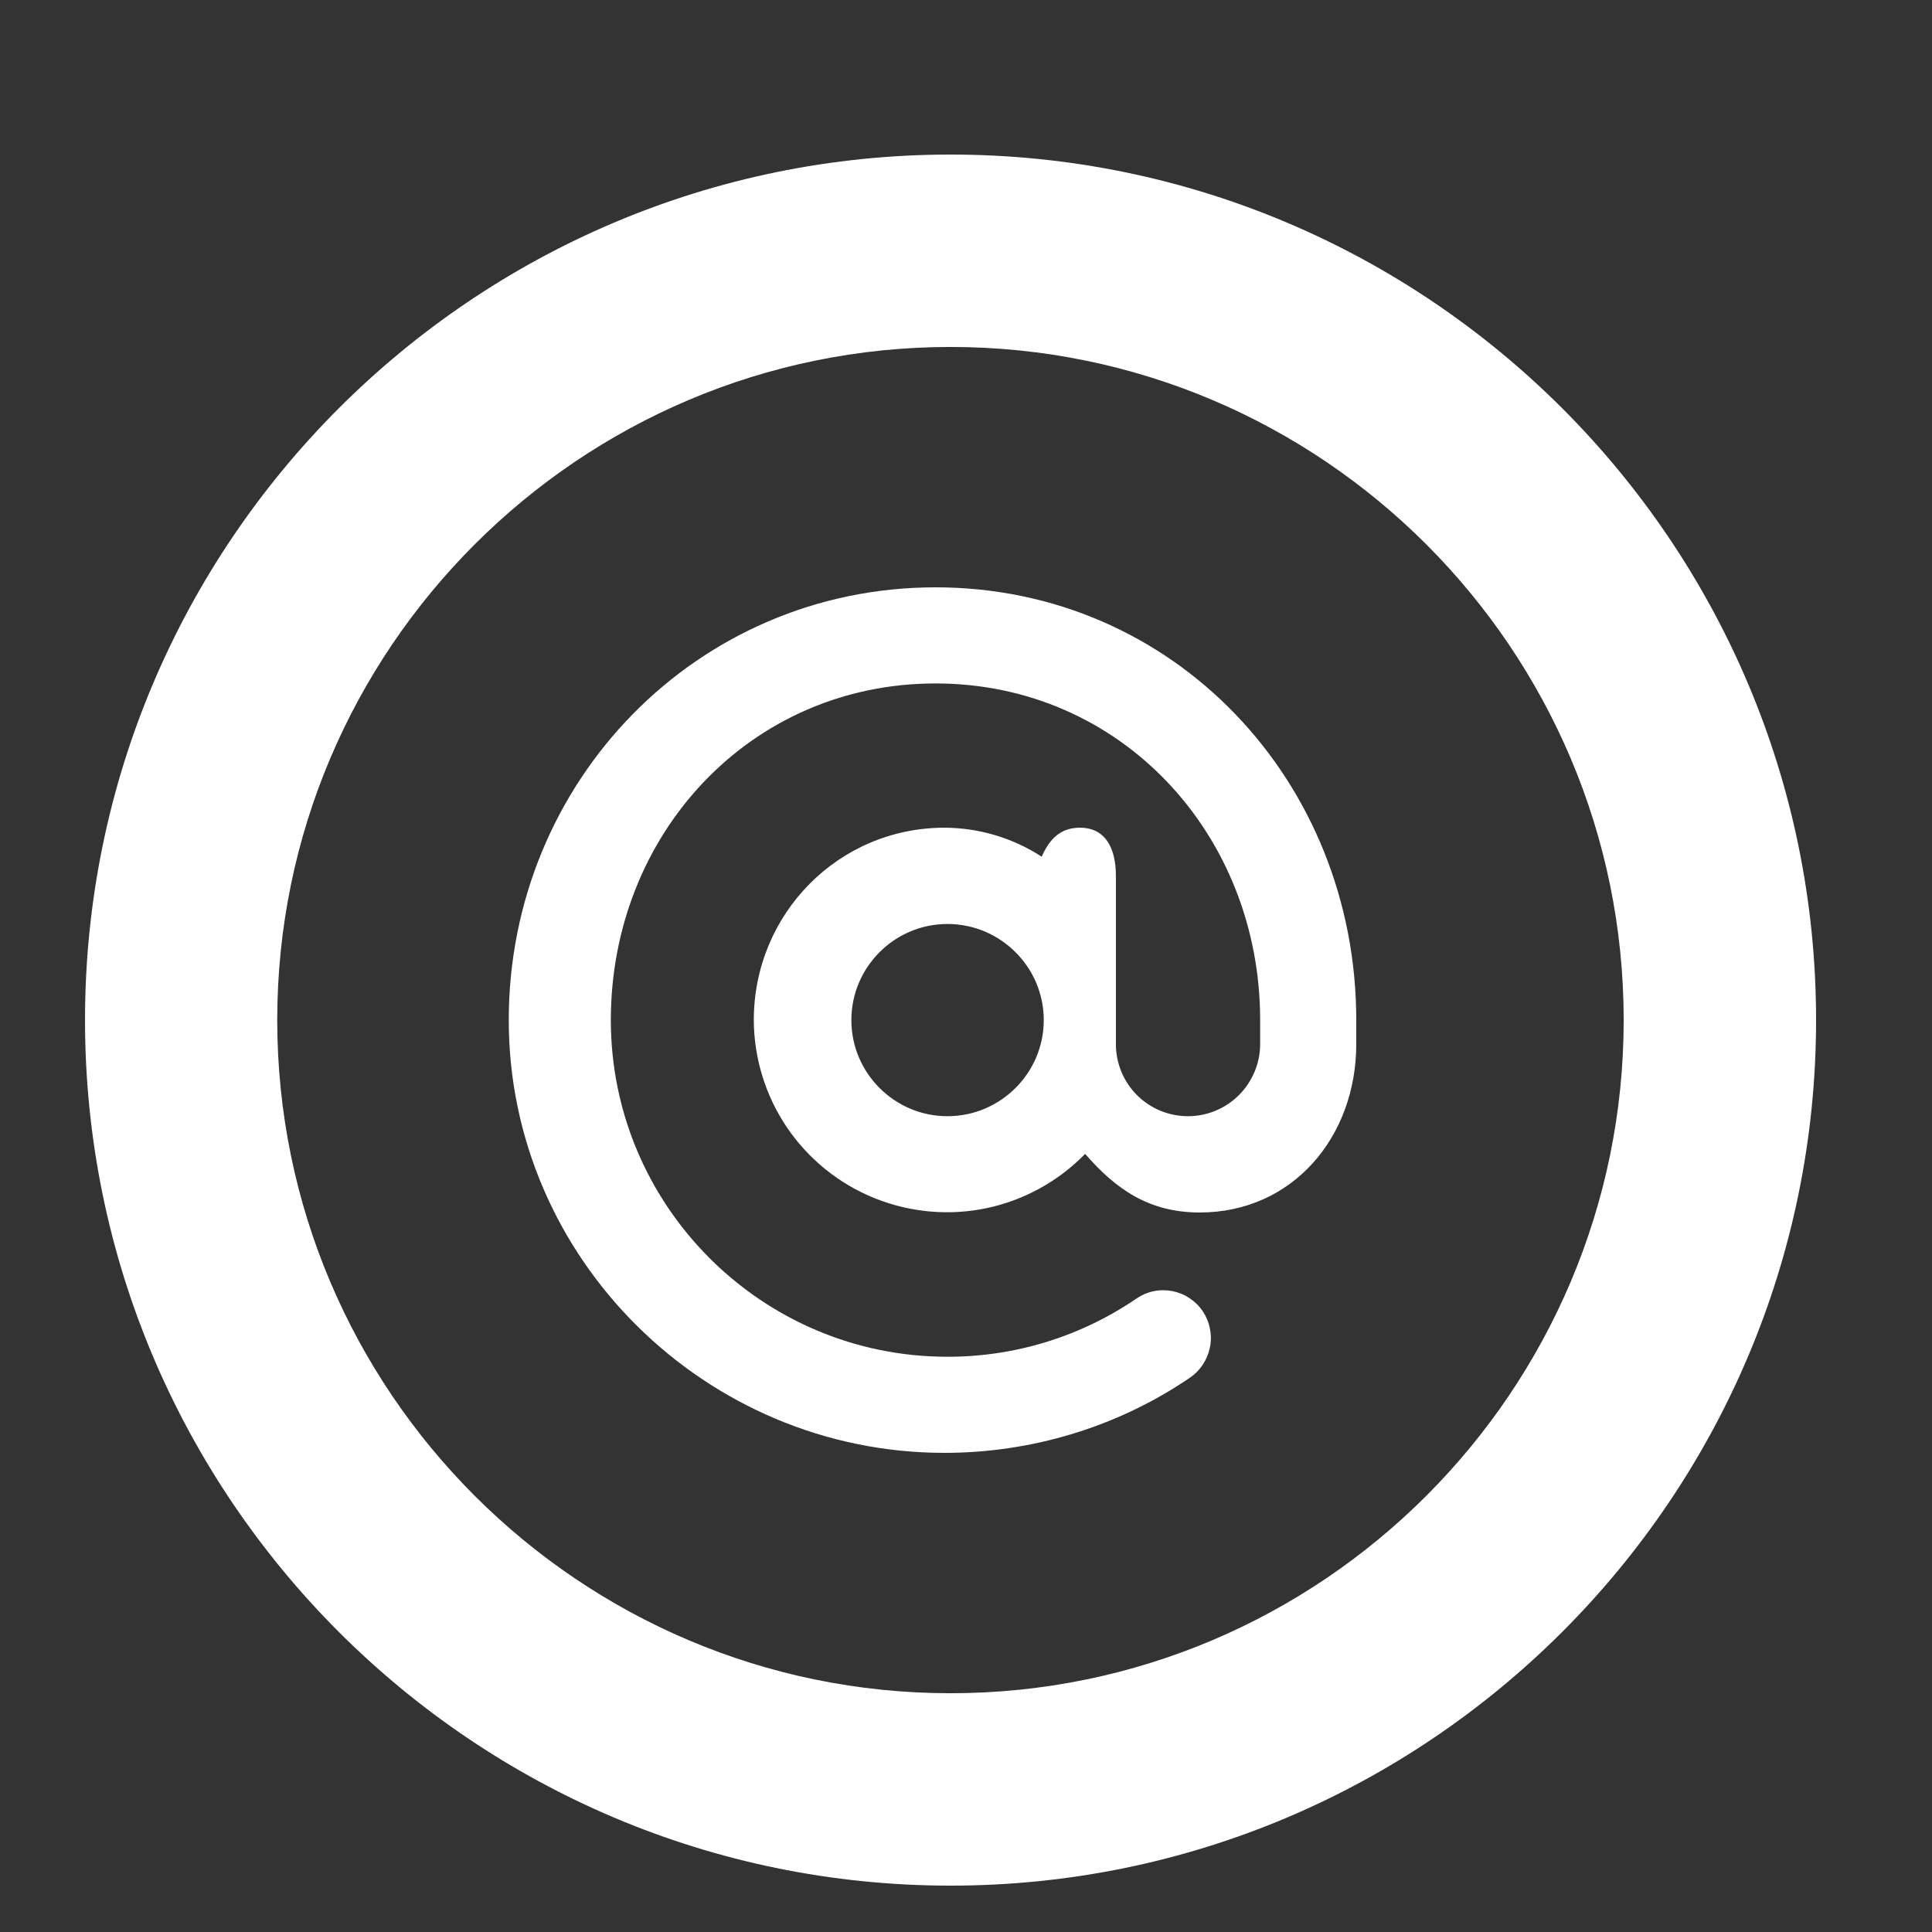 <svg width="20" height="20" viewBox="0 0 12 12" fill="none" xmlns="http://www.w3.org/2000/svg">
<rect x="0" y="0" width="12" height="12" fill="#333333" stroke="none"/>
<path d="M5.811 3.648C4.329 3.648 3.16 4.854 3.16 6.336C3.16 7.818 4.384 9.024 5.866 9.024C6.408 9.024 6.941 8.863 7.388 8.559C7.42 8.538 7.448 8.51 7.47 8.477C7.492 8.444 7.507 8.408 7.515 8.369C7.523 8.331 7.523 8.291 7.515 8.253C7.508 8.214 7.492 8.177 7.471 8.145C7.449 8.112 7.421 8.085 7.388 8.063C7.356 8.041 7.319 8.027 7.281 8.019C7.242 8.012 7.203 8.012 7.165 8.02C7.126 8.028 7.09 8.044 7.058 8.066C6.712 8.302 6.303 8.428 5.884 8.427C4.731 8.427 3.794 7.489 3.794 6.336C3.794 5.183 4.658 4.245 5.811 4.245C6.963 4.245 7.827 5.183 7.827 6.336V6.485C7.827 6.604 7.779 6.718 7.695 6.802C7.611 6.886 7.497 6.933 7.379 6.933C7.26 6.933 7.146 6.886 7.062 6.802C6.978 6.718 6.931 6.604 6.931 6.485V5.44C6.931 5.275 6.871 5.141 6.707 5.141C6.584 5.141 6.517 5.215 6.47 5.321C6.29 5.204 6.081 5.142 5.867 5.141C5.207 5.141 4.682 5.677 4.682 6.336C4.683 6.574 4.755 6.806 4.888 7.003C5.022 7.2 5.211 7.353 5.432 7.442C5.653 7.531 5.895 7.553 6.128 7.504C6.361 7.455 6.574 7.337 6.74 7.167C6.931 7.387 7.137 7.531 7.452 7.531C8.028 7.531 8.424 7.062 8.424 6.485V6.336C8.424 4.854 7.293 3.648 5.811 3.648ZM5.885 6.933C5.556 6.933 5.288 6.665 5.288 6.336C5.288 6.007 5.556 5.739 5.885 5.739C6.214 5.739 6.483 6.007 6.483 6.336C6.483 6.665 6.214 6.933 5.885 6.933ZM5.904 11.712C2.939 11.712 0.528 9.301 0.528 6.336C0.528 3.371 2.939 0.96 5.904 0.96C8.868 0.96 11.28 3.371 11.28 6.336C11.28 9.301 8.868 11.712 5.904 11.712ZM5.904 2.155C3.599 2.155 1.722 4.031 1.722 6.336C1.722 8.641 3.599 10.517 5.904 10.517C8.209 10.517 10.085 8.641 10.085 6.336C10.085 4.031 8.209 2.155 5.904 2.155Z" fill="white"/>
</svg>
